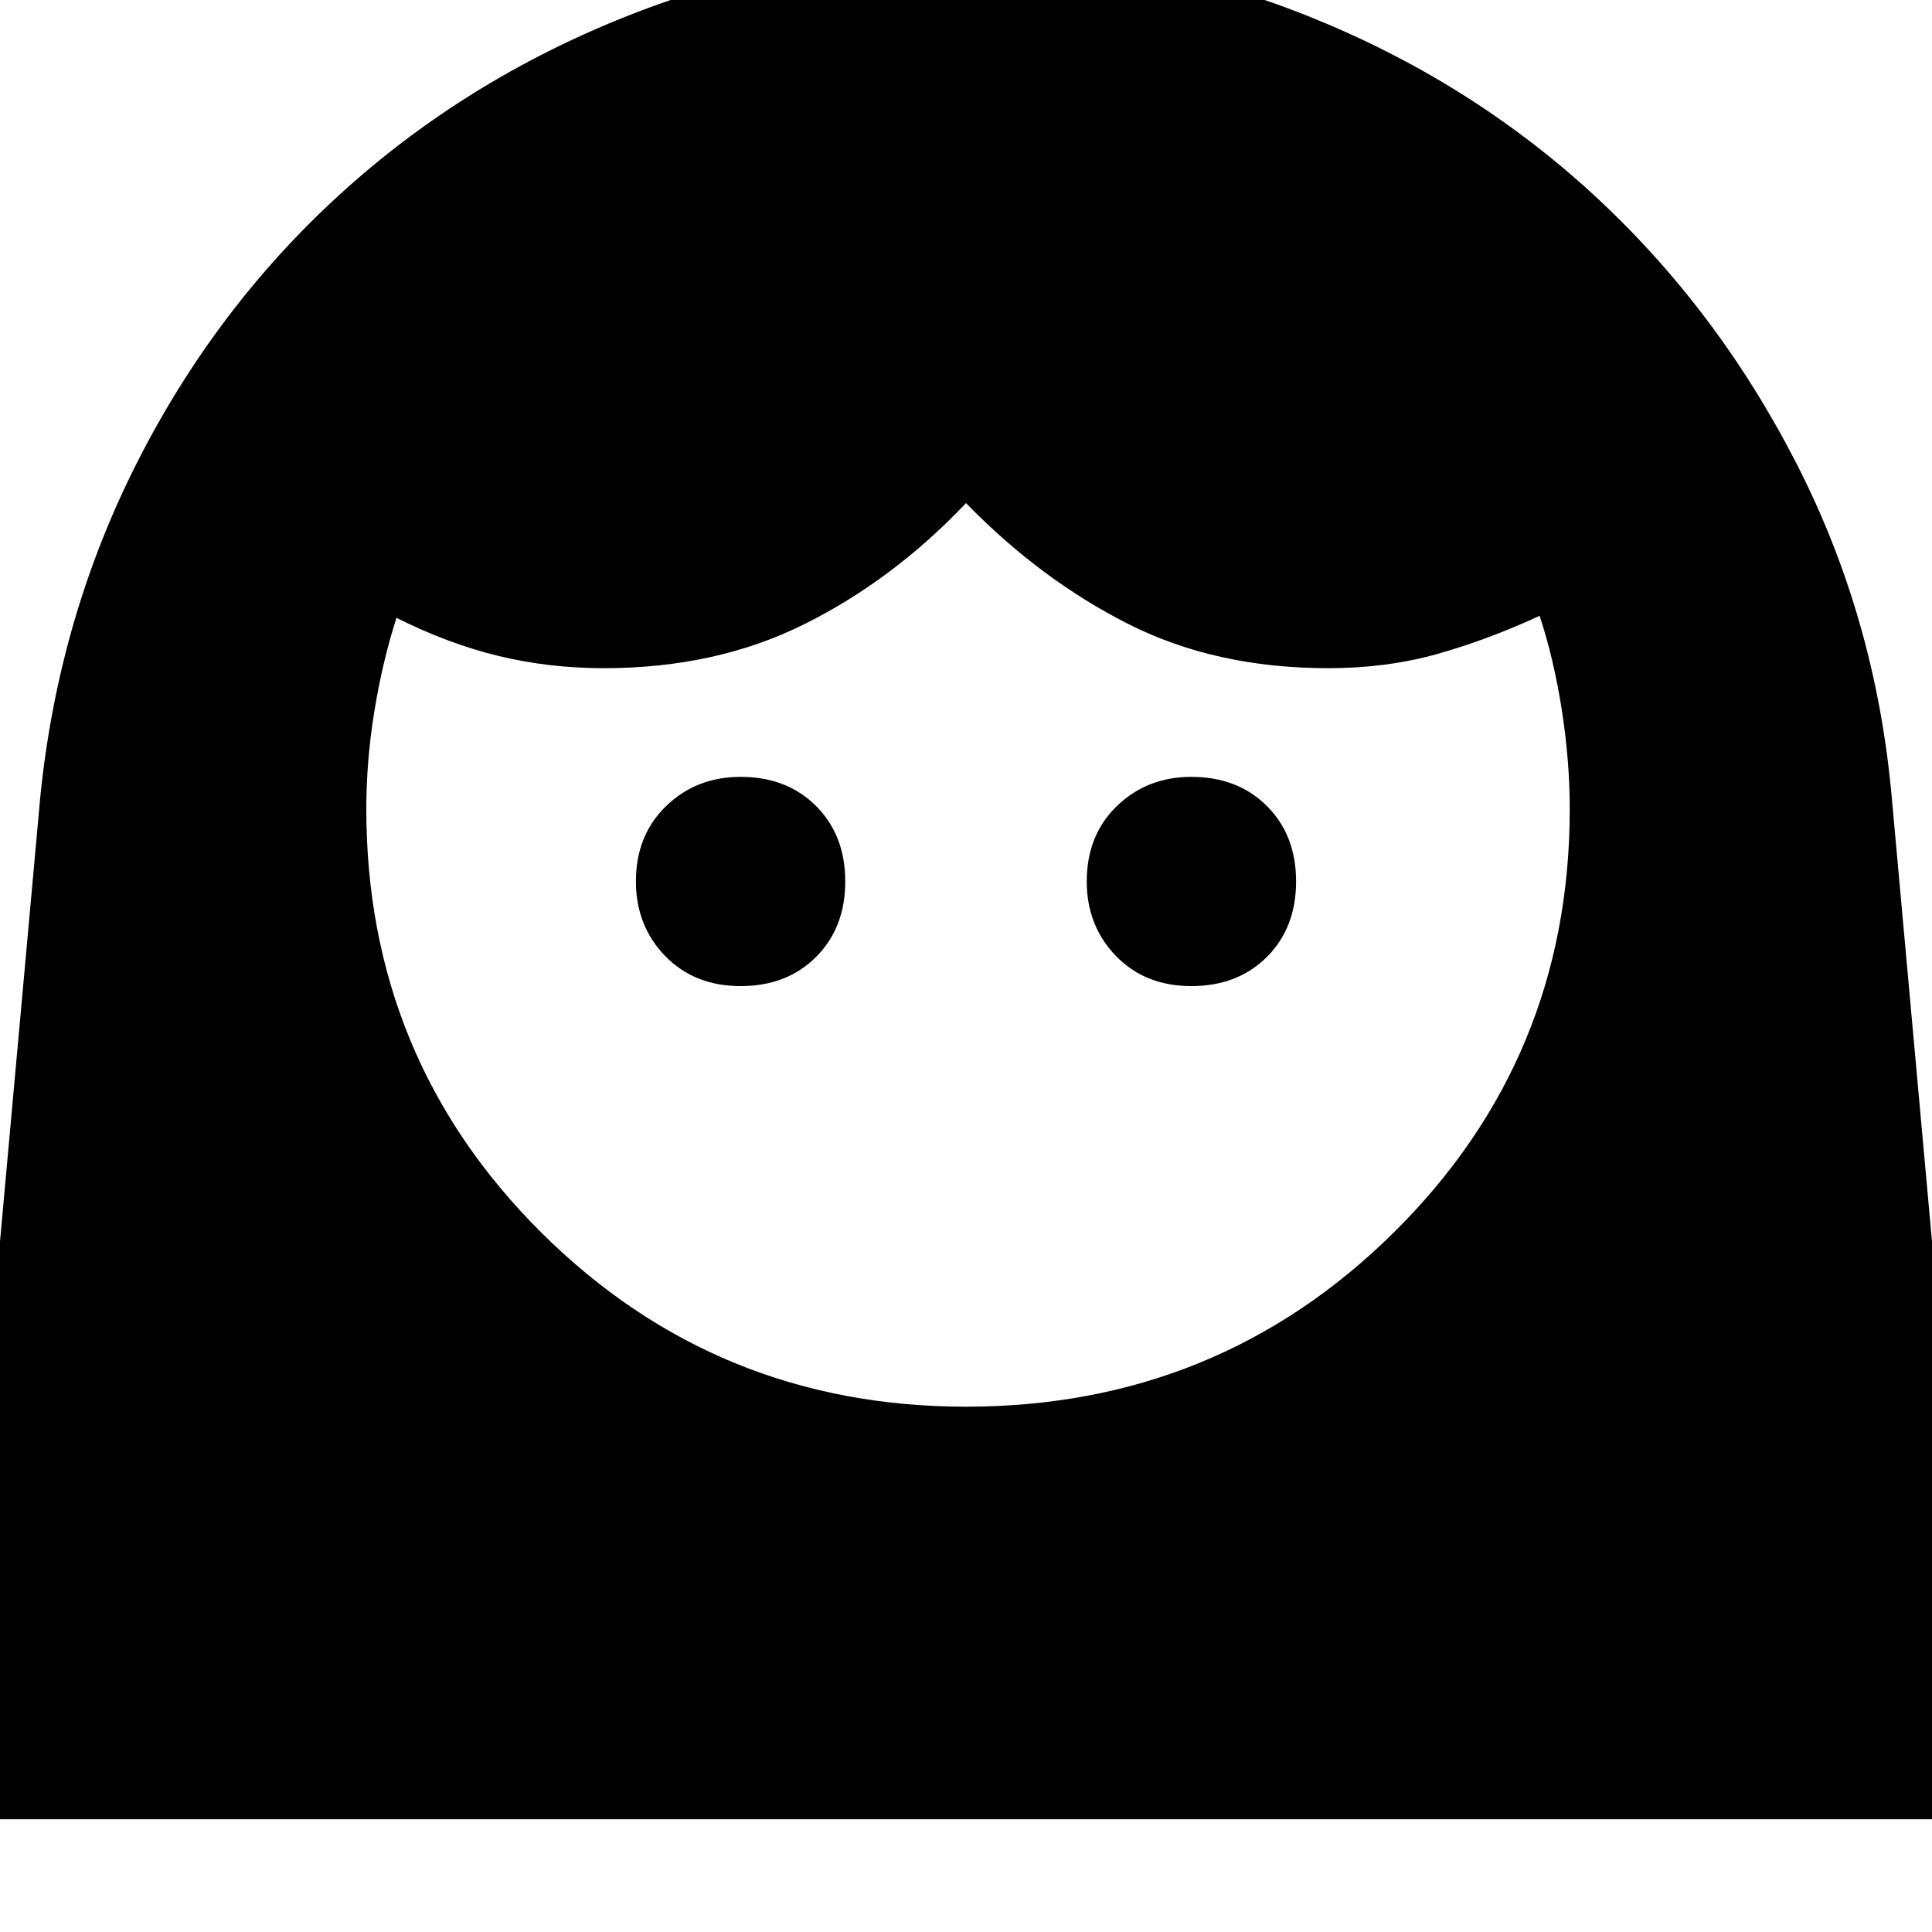 <svg xmlns="http://www.w3.org/2000/svg" height="20" width="20"><path d="M10 14.562q2.604 0 4.427-1.802 1.823-1.802 1.823-4.385 0-.5-.083-1.031-.084-.532-.229-.969-.542.25-1.063.396-.521.146-1.125.146-1.167 0-2.073-.459Q10.771 6 10 5.208 9.25 6 8.333 6.458q-.916.459-2.083.459-.562 0-1.083-.125-.521-.125-1.063-.396-.146.458-.229.969-.083.51-.083 1.01 0 2.583 1.812 4.385Q7.417 14.562 10 14.562Zm-2.333-4.354q.479 0 .781-.302.302-.302.302-.781 0-.479-.302-.781-.302-.302-.781-.302-.459 0-.771.302-.313.302-.313.781 0 .458.302.771.303.312.782.312Zm4.666 0q.479 0 .782-.302.302-.302.302-.781 0-.479-.302-.781-.303-.302-.782-.302-.458 0-.771.302-.312.302-.312.781 0 .458.302.771.302.312.781.312ZM10.021-.5q1.854 0 3.521.667 1.666.666 2.948 1.843 1.281 1.178 2.104 2.782.823 1.604.989 3.458l.959 10.583H-.542L.417 8.25q.187-1.854 1-3.458.812-1.604 2.104-2.782Q4.812.833 6.49.167 8.167-.5 10.021-.5Z"/></svg>